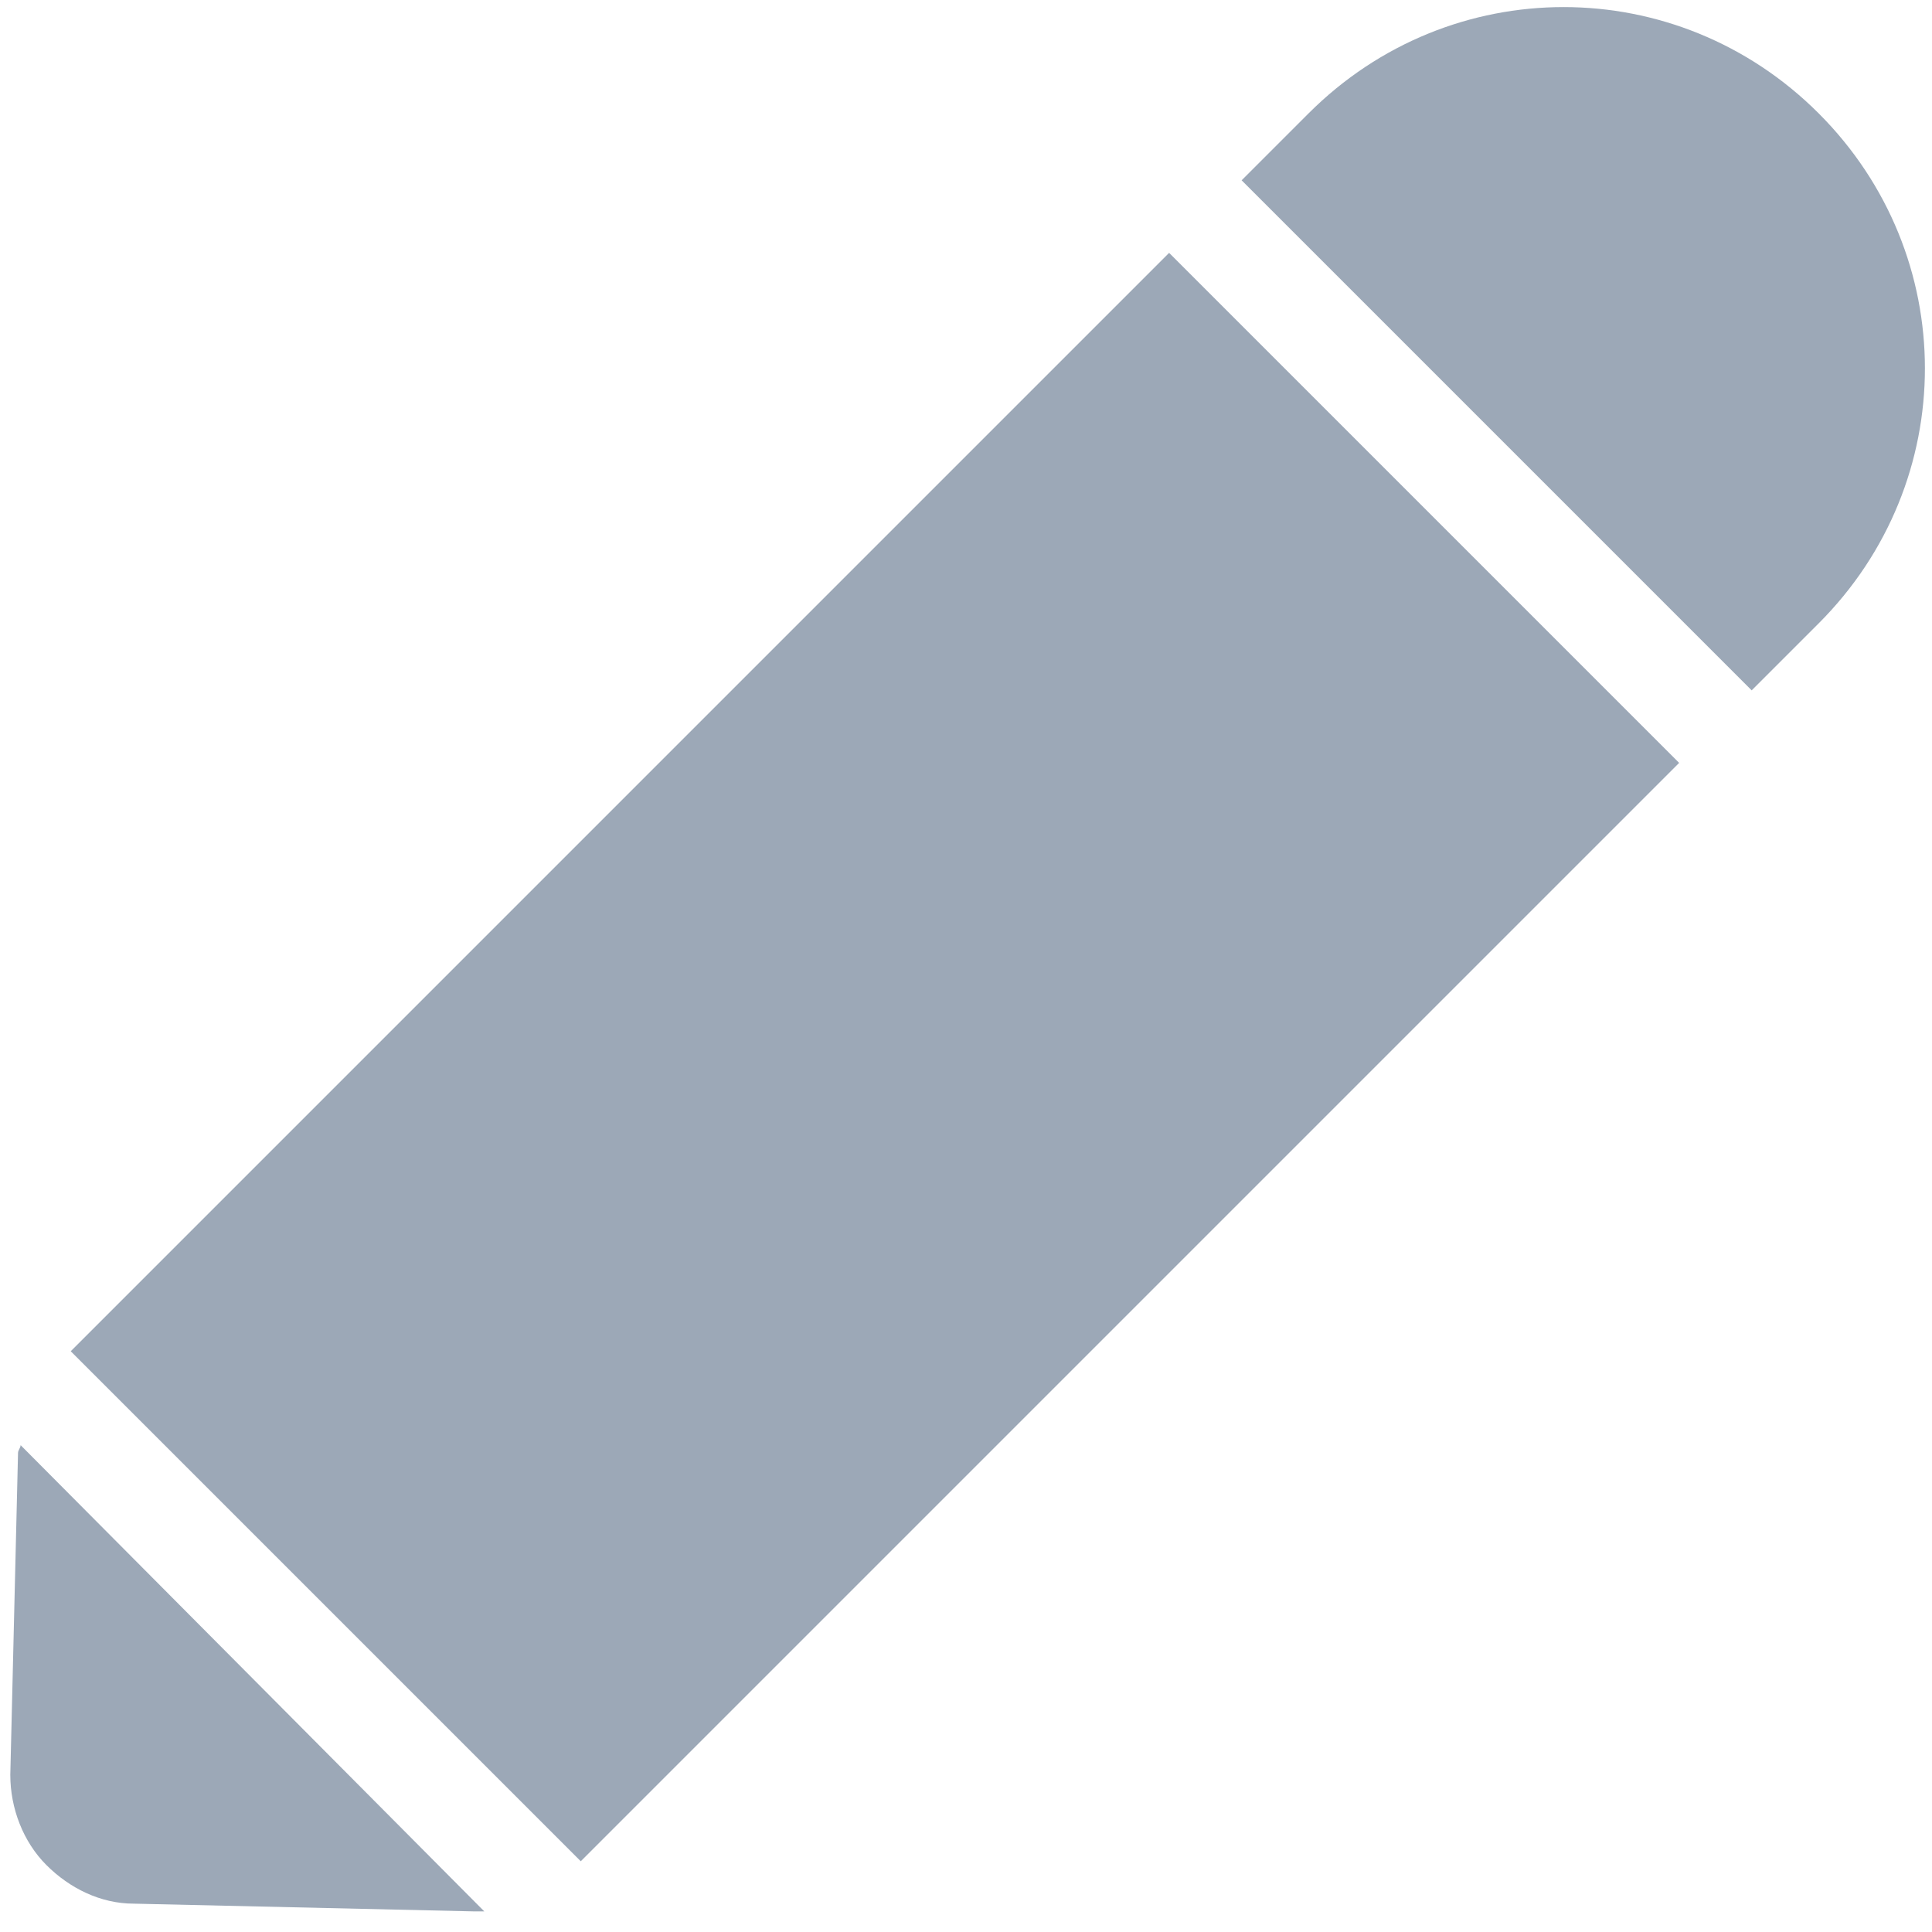 <?xml version="1.0" encoding="utf-8"?>
<svg width="15px" height="15px" viewBox="0 0 15 15" version="1.1" xmlns="http://www.w3.org/2000/svg" xmlns:xlink="http://www.w3.org/1999/xlink">
    <g id="Page-1" stroke="none" stroke-width="1" fill="none" fill-rule="evenodd">
        <g id="Contact_us" transform="translate(-188, -422)" fill="#9CA8B7" fill-rule="nonzero">
            <g id="Contact_Us" transform="translate(164, 141)">
                <g id="Input" transform="translate(0, 255)">
                    <g id="noun_write_1491477" transform="translate(24, 26)">
                        <g id="Group">
                            <path d="M14.12,4.84 C15.22,3.74 15.22,1.98 14.12,0.88 C13.02,-0.22 11.26,-0.22 10.16,0.88 L9.64,1.4 L13.6,5.36 L14.12,4.84 Z" id="Path"></path>
                            <polygon id="Rectangle" transform="translate(6.793, 8.207) rotate(-45) translate(-6.793, -8.207) " points="0.763 5.407 12.823 5.407 12.823 11.007 0.763 11.007"></polygon>
                            <path d="M0.14,11.28 L0.08,13.78 C0.08,14.04 0.18,14.3 0.36,14.48 C0.54,14.66 0.78,14.78 1.04,14.78 L3.68,14.84 L3.68,14.84 C3.68,14.84 3.7,14.84 3.7,14.84 C3.72,14.84 3.74,14.84 3.76,14.84 L0.16,11.22 C0.16,11.24 0.14,11.26 0.14,11.28 Z" id="Path"></path>
                        </g>
                    </g>
                </g>
            </g>
        </g>
    </g>
</svg>